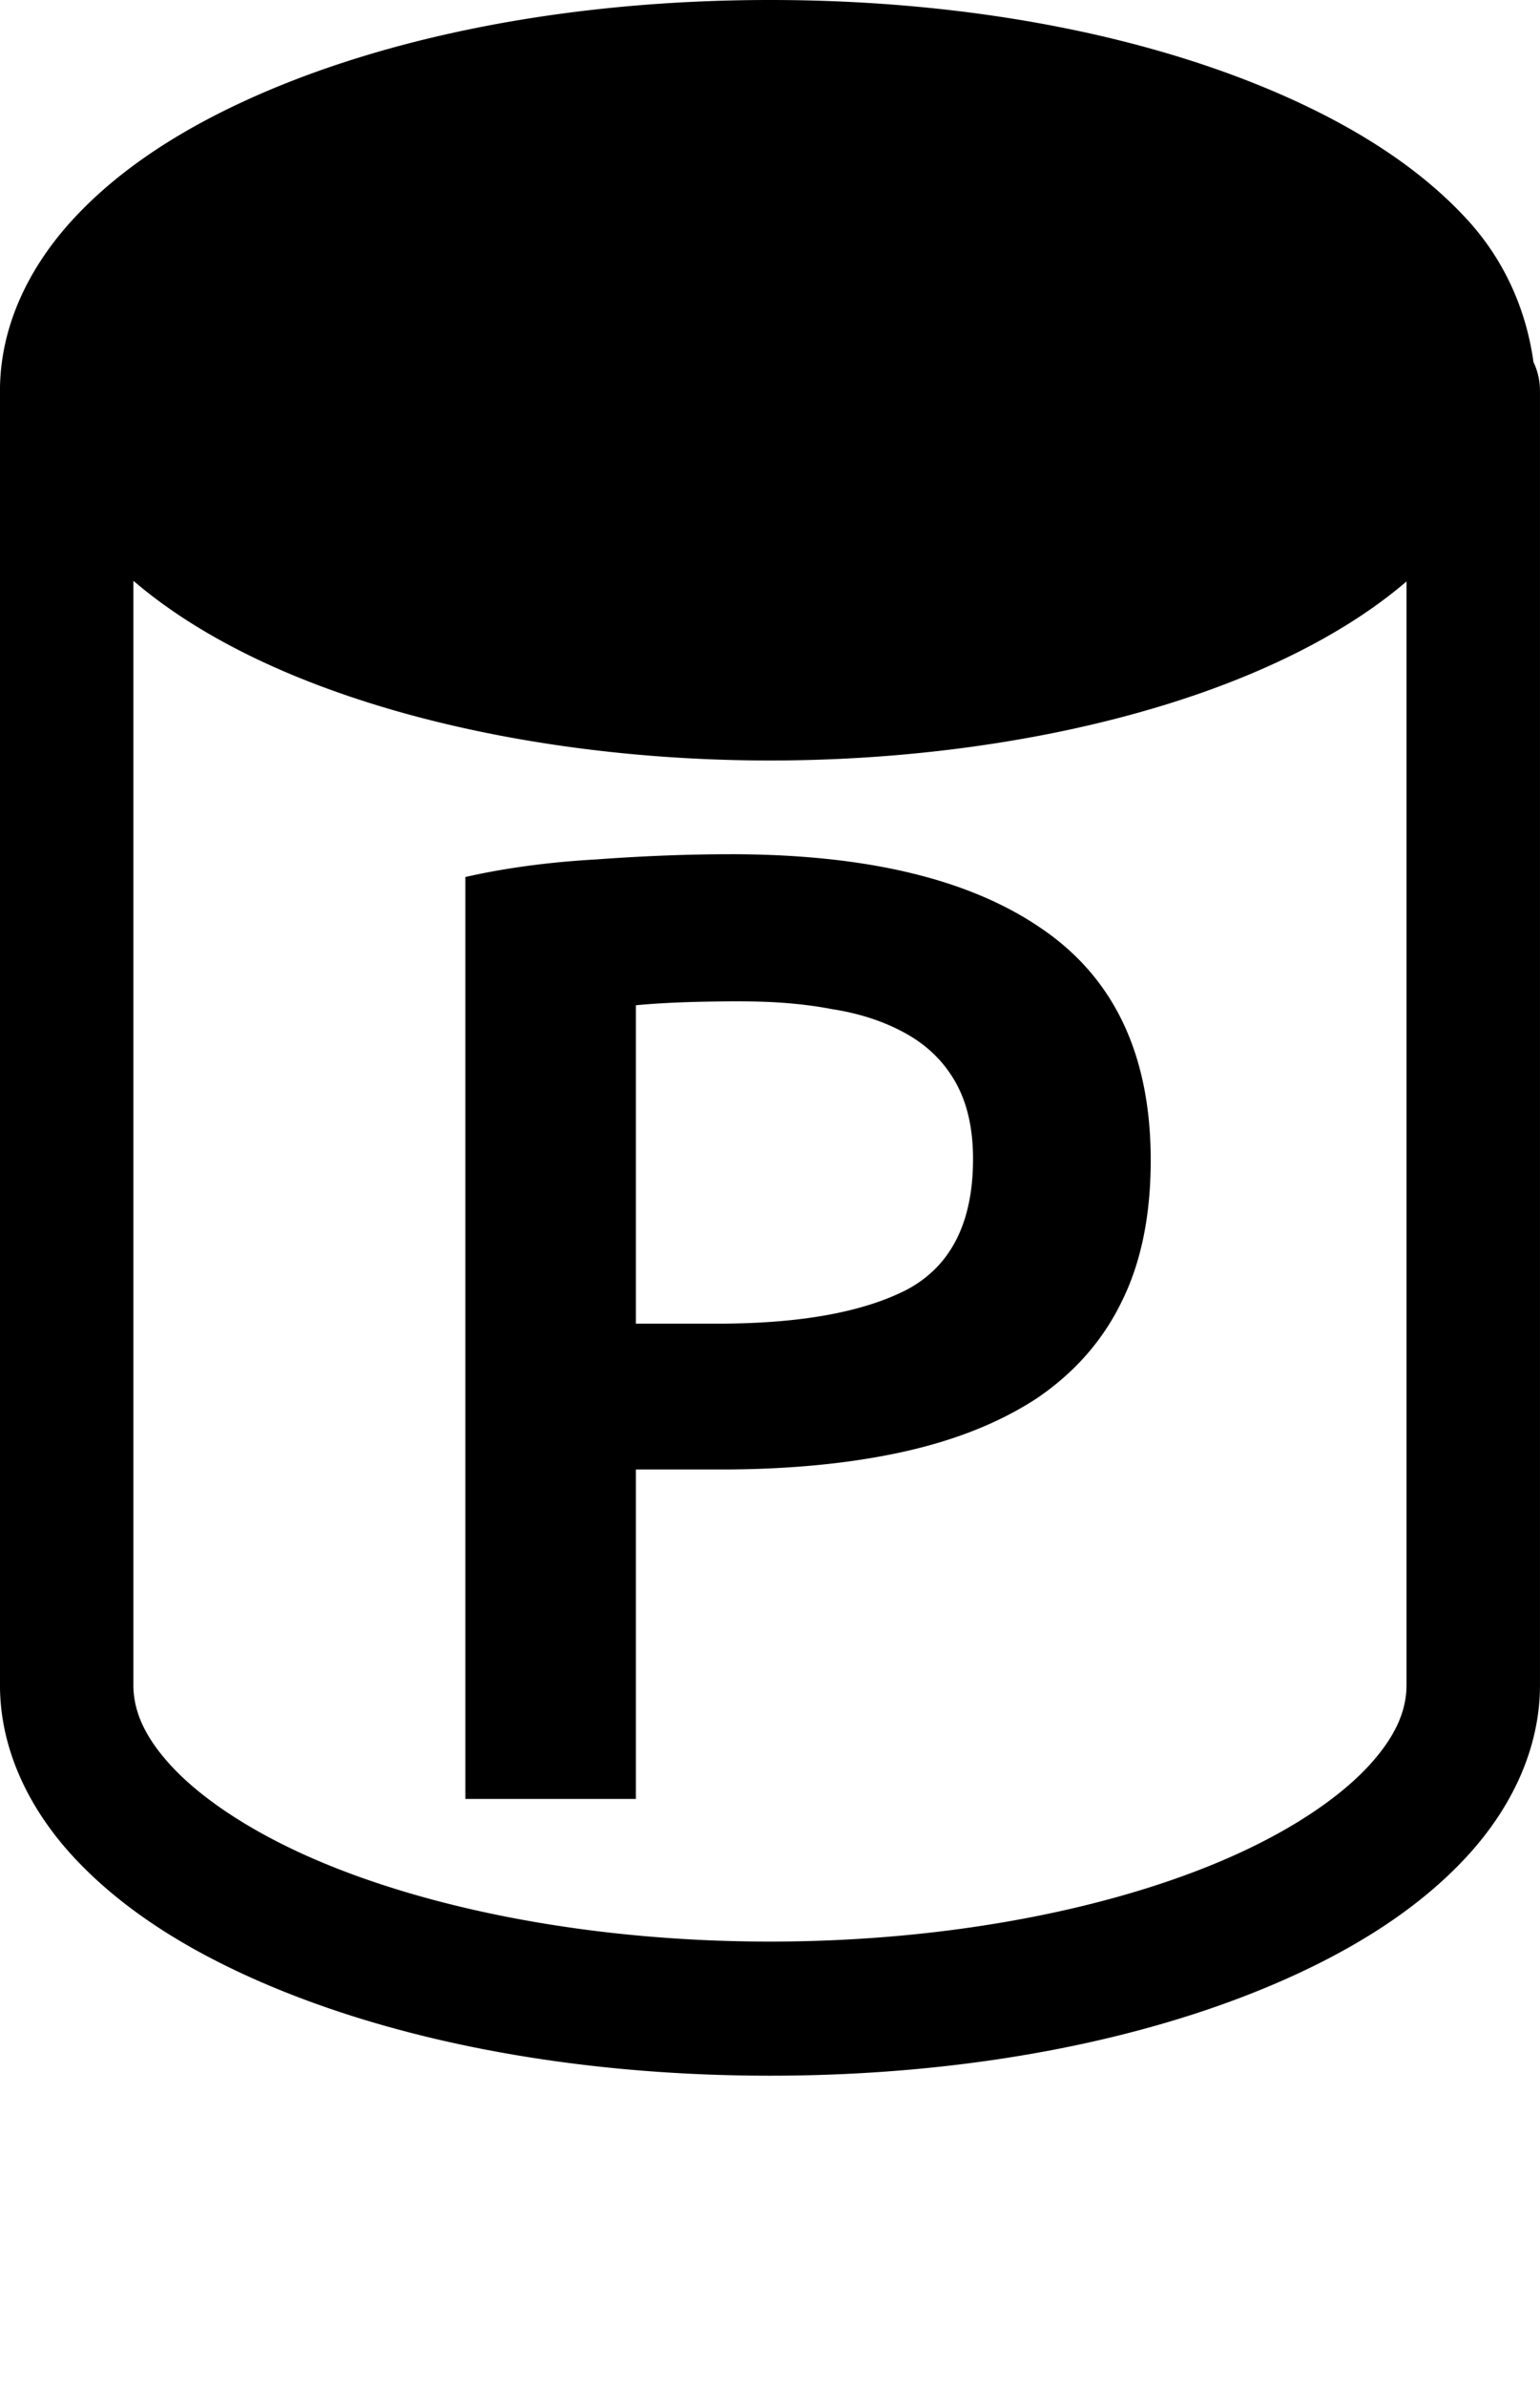 <!-- Created with Inkscape (http://www.inkscape.org/) -->
<svg id="svg2" xmlns:rdf="http://www.w3.org/1999/02/22-rdf-syntax-ns#" xmlns="http://www.w3.org/2000/svg" viewBox="0 0 64.57 100" version="1.0" xmlns:cc="http://creativecommons.org/ns#" xmlns:dc="http://purl.org/dc/elements/1.1/">
 <path id="rect3196" fill="#000" d="M32.284,0c-8.486,0-16.193,1.548-22.023,4.23-2.915,1.341-5.367,2.97-7.205,4.967-1.838,1.997-3.057,4.48-3.057,7.177v54.252c0,2.697,1.219,5.18,3.057,7.177s4.29,3.626,7.205,4.967c5.83,2.682,13.537,4.23,22.023,4.23,8.486-0,16.193-1.548,22.023-4.23,2.915-1.341,5.367-2.97,7.205-4.967,1.838-1.997,3.057-4.48,3.057-7.177v-54.252a2.805,2.805,0,0,0,-0.273,-1.201c-0.308-2.216-1.233-4.289-2.784-5.976-1.836-1.997-4.291-3.626-7.204-4.967-5.826-2.682-13.537-4.23-22.023-4.23zm-26.69,24.343c1.54,1.324,3.434,2.484,5.567,3.466,5.724,2.633,13.368,4.066,21.122,4.066,7.754,0,15.426-1.433,21.15-4.066,2.12-0.975,4.01-2.125,5.54-3.438v46.256c0,1.047-0.434,2.136-1.583,3.384-1.149,1.248-3.007,2.542-5.431,3.657-4.846,2.229-11.888,3.711-19.676,3.711-7.788,0-14.83-1.482-19.676-3.711-2.423-1.115-4.282-2.409-5.431-3.657-1.149-1.248-1.583-2.337-1.583-3.384v-46.284zm25.025,11.461c-1.697,0-3.585,0.068-5.622,0.218-1.999,0.113-3.826,0.36-5.485,0.737v38.642h7.15v-13.809h3.548c2.866,0,5.416-0.247,7.641-0.737,2.225-0.49,4.103-1.247,5.649-2.265,1.546-1.056,2.728-2.39,3.52-4.012,0.83-1.659,1.228-3.649,1.228-5.949-0-4.412-1.53-7.641-4.585-9.715-3.017-2.074-7.35-3.111-13.045-3.111zm0.491,6.168c1.358,0,2.624,0.101,3.793,0.327,1.207,0.189,2.244,0.547,3.111,1.037,0.867,0.49,1.556,1.152,2.047,2.019,0.49,0.867,0.737,1.938,0.737,3.22-0,2.678-0.936,4.505-2.784,5.485-1.848,0.943-4.482,1.419-7.914,1.419h-3.438v-13.345c1.169-0.113,2.638-0.164,4.448-0.164z"/>
</svg>
